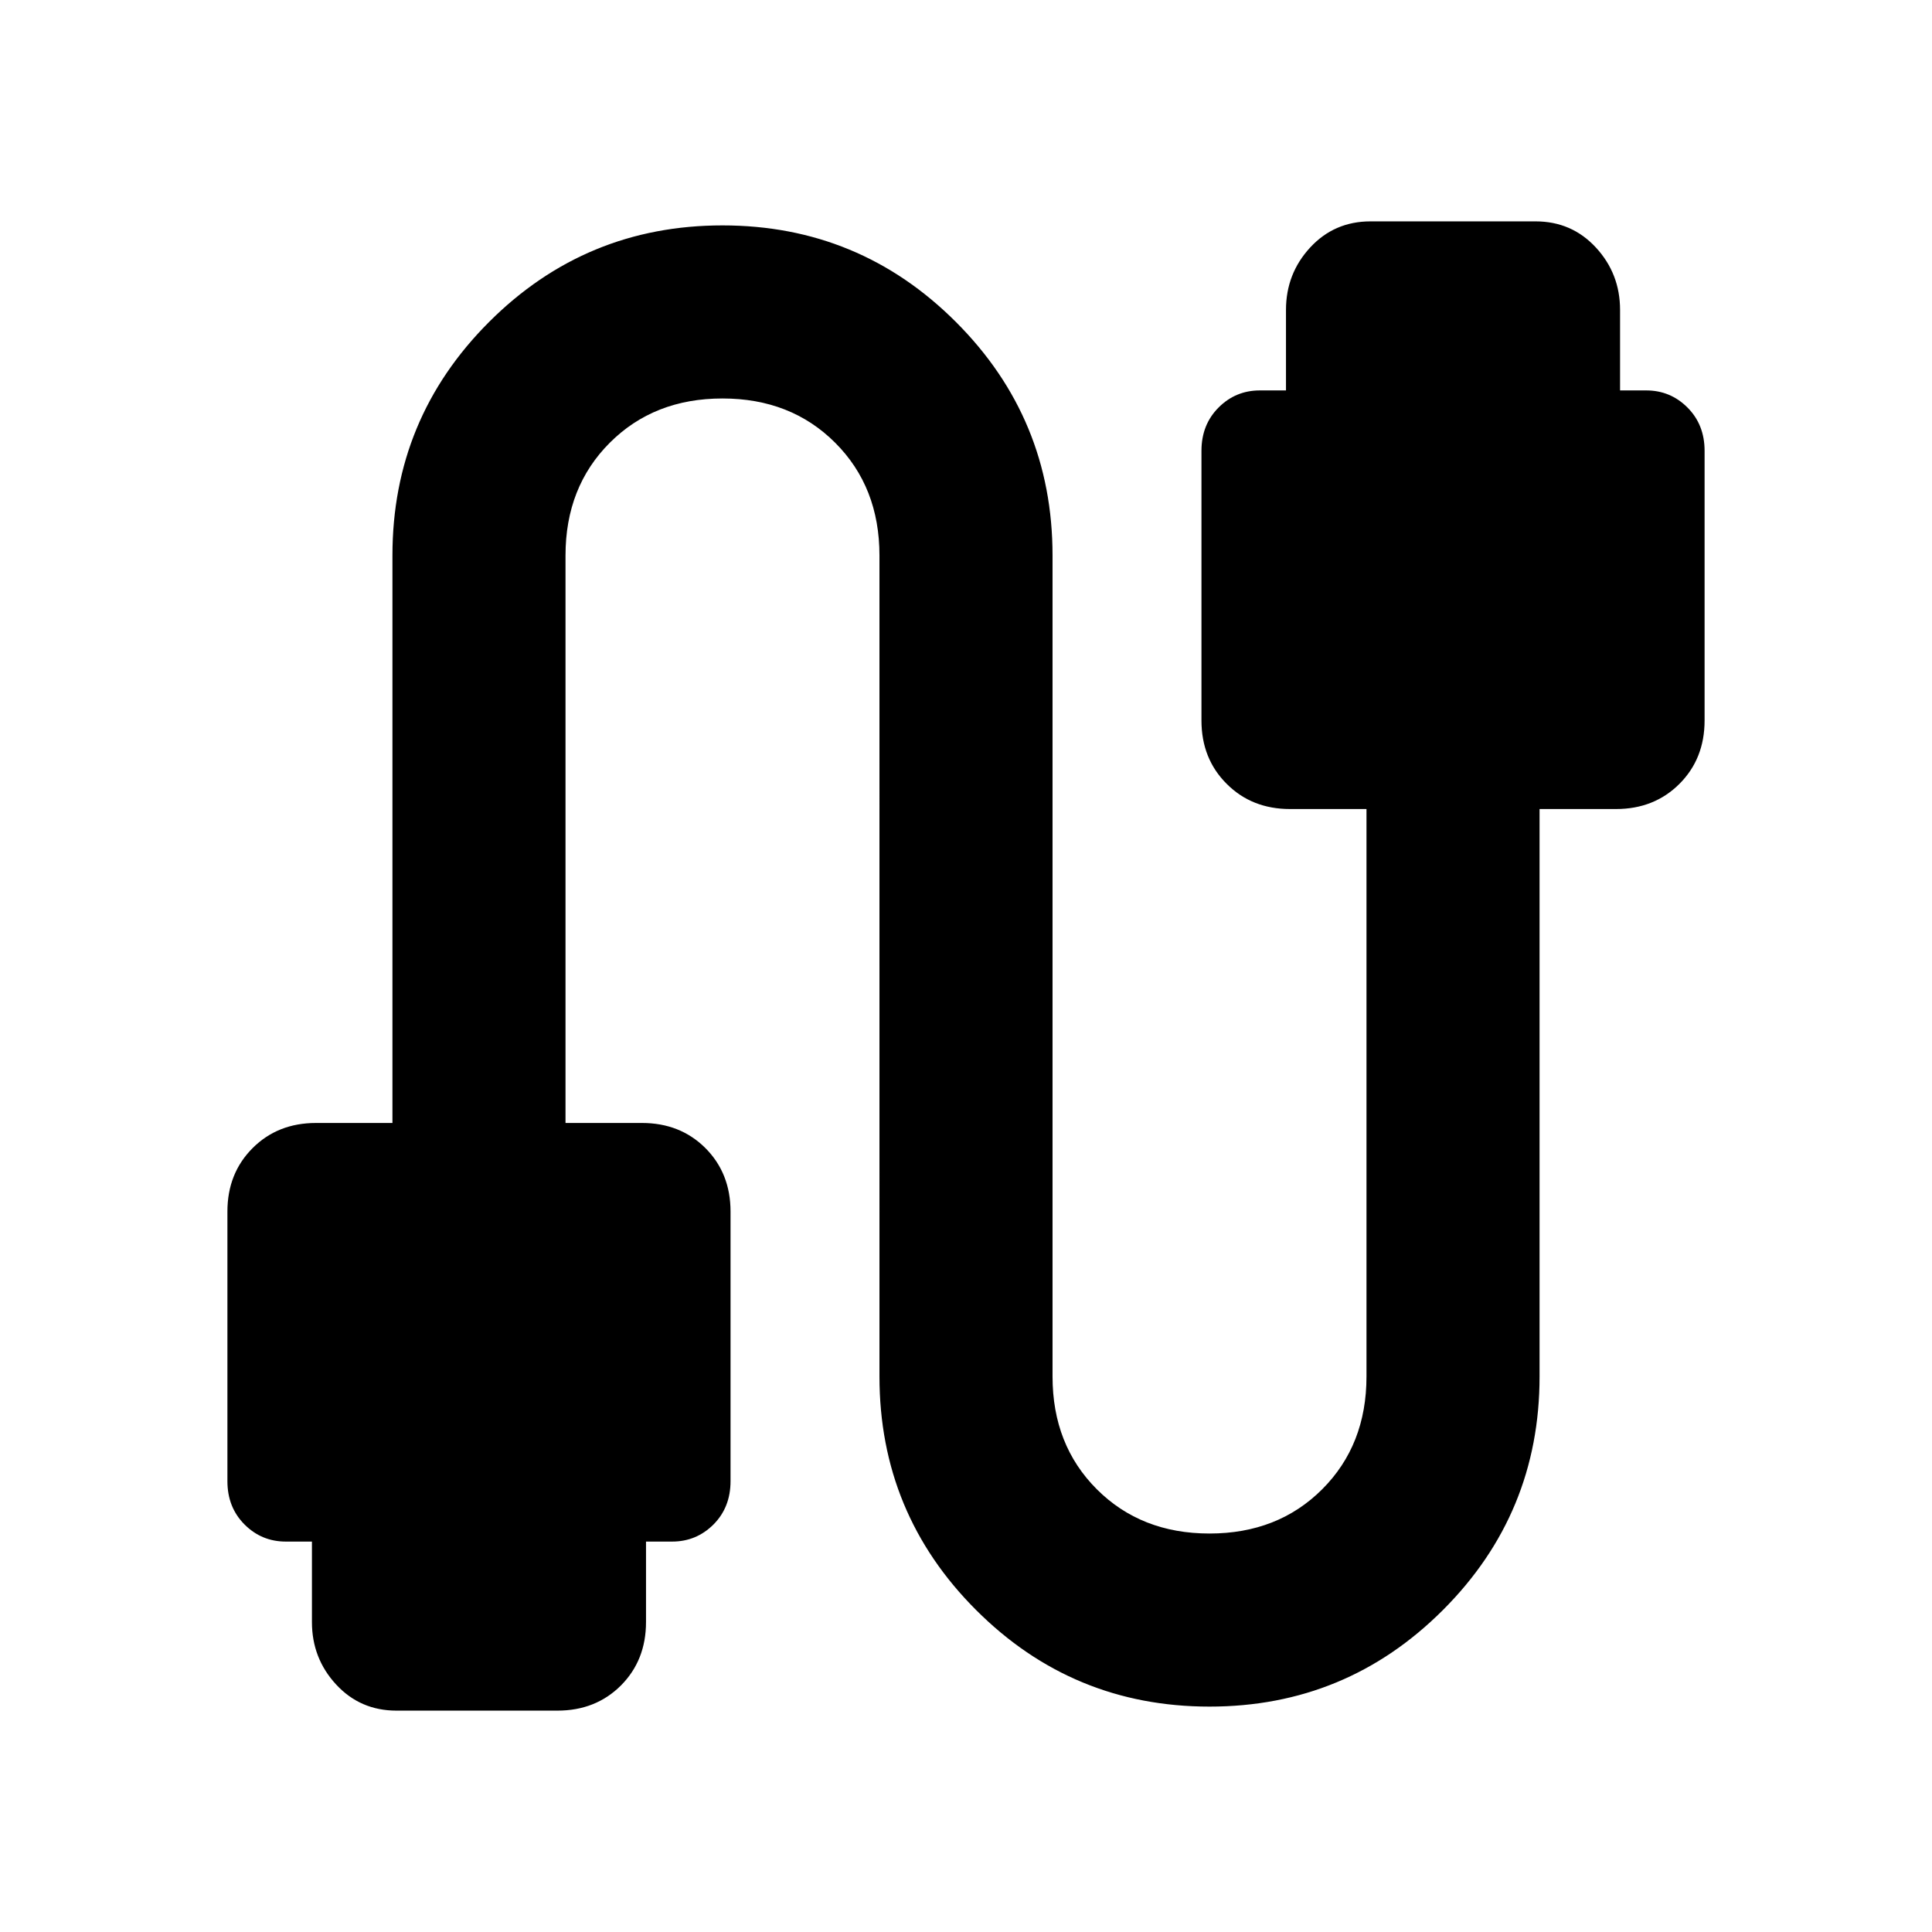 <svg xmlns="http://www.w3.org/2000/svg" height="24" width="24"><path d="M4.925 21.25q-.45 0-.75-.325t-.3-.775v-1H3.55q-.3 0-.512-.212-.213-.213-.213-.538v-3.35q0-.475.313-.788.312-.312.787-.312h.95V6.9q0-1.7 1.2-2.9t2.9-1.2q1.7 0 2.9 1.2t1.2 2.9v10.2q0 .85.55 1.4.55.55 1.4.55.85 0 1.4-.55.55-.55.55-1.4v-7.05h-.95q-.475 0-.787-.313-.313-.312-.313-.787V5.6q0-.325.213-.538.212-.212.512-.212h.325v-1q0-.45.3-.775t.75-.325h2.05q.45 0 .75.325t.3.775v1h.325q.3 0 .512.212.213.213.213.538v3.35q0 .475-.312.787-.313.313-.788.313h-.95v7.05q0 1.7-1.2 2.9t-2.9 1.2q-1.7 0-2.9-1.2t-1.2-2.9V6.9q0-.85-.55-1.4-.55-.55-1.4-.55-.85 0-1.4.55-.55.55-.55 1.4v7.05h.95q.475 0 .788.312.312.313.312.788v3.35q0 .325-.212.538-.213.212-.513.212h-.325v1q0 .475-.312.788-.313.312-.788.312Z"/></svg>